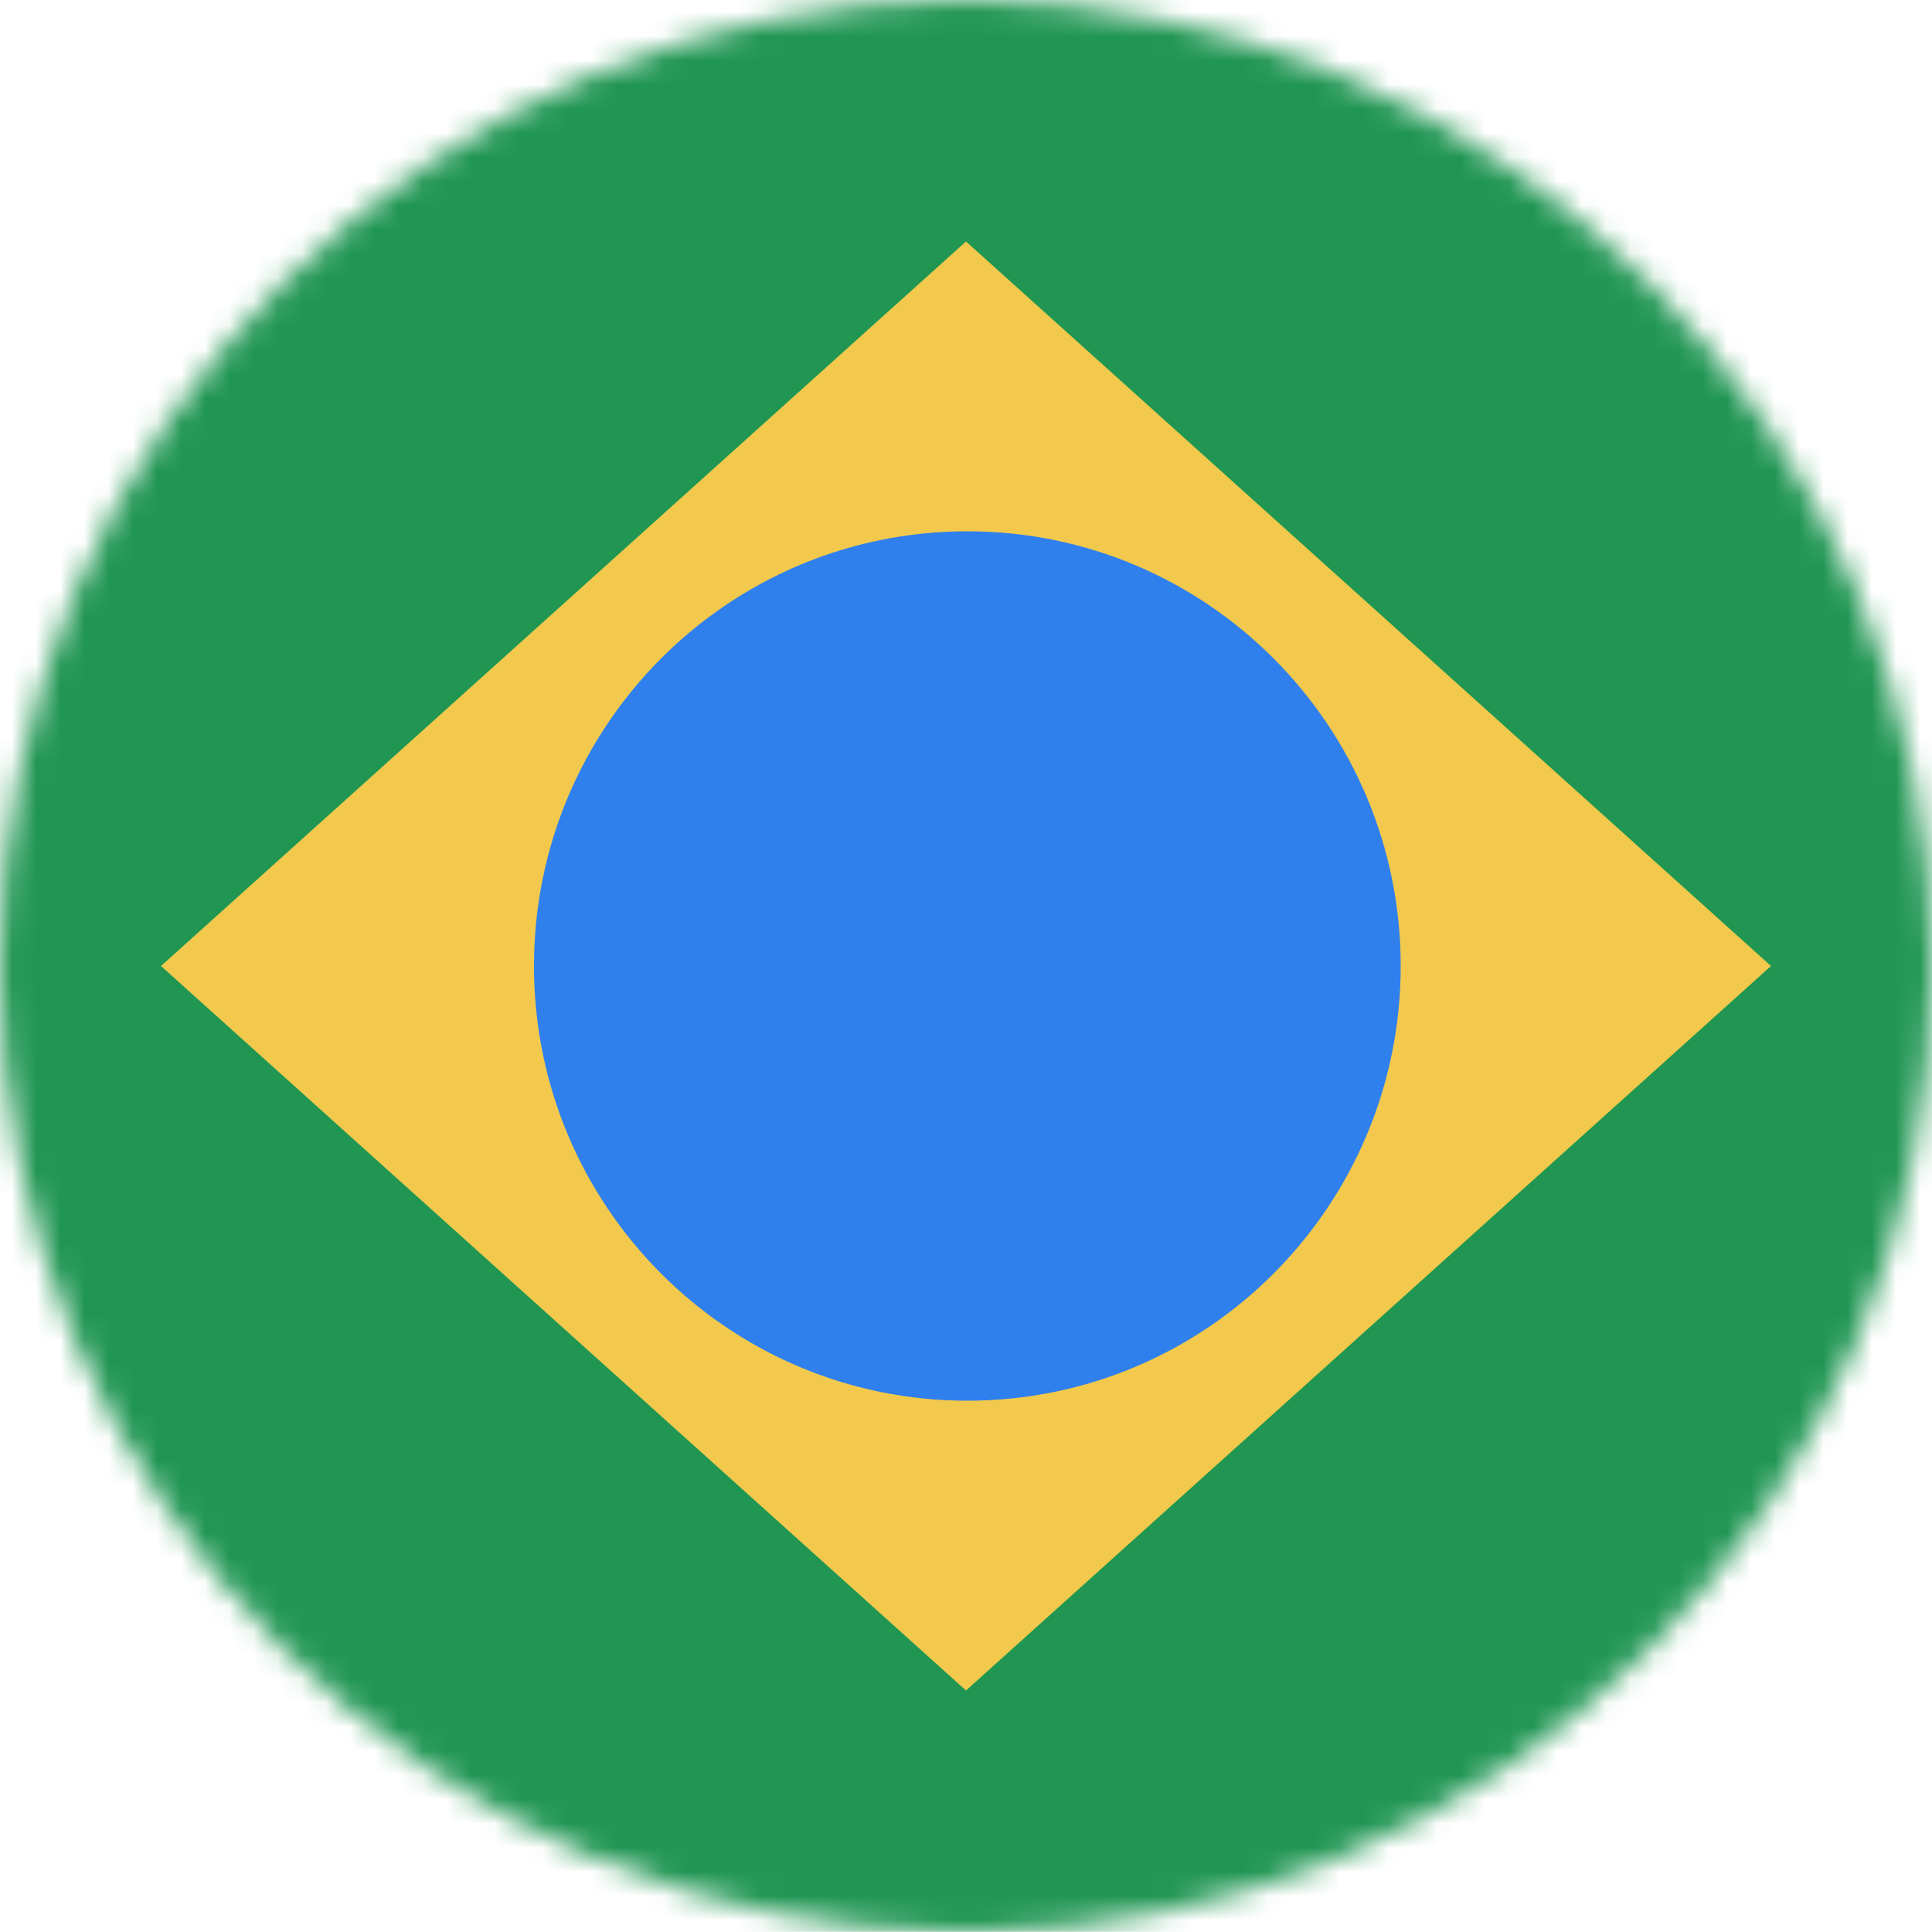 <svg viewBox="0 0 80 80" fill="none">
  <mask id="mask0oYA3" mask-type="alpha" maskUnits="userSpaceOnUse" x="0" y="0" width="80" height="80">
    <circle cx="40" cy="40" r="40" fill="#C4C4C4" />
  </mask>
  <g mask="url(#mask0oYA3)">
    <g clip-path="url(#clip0oYA3)">
      <path d="M100 -0.01H-20V79.99H100V-0.01Z" fill="#219653" />
      <path d="M40 10L73.333 40L40 70L6.667 40L40 10Z" fill="#F2C94C" />
      <path d="M40.055 58C49.966 58 58 49.941 58 40C58 30.059 49.966 22 40.055 22C30.145 22 22.111 30.059 22.111 40C22.111 49.941 30.145 58 40.055 58Z" fill="#2F80ED" />
    </g>
  </g>
  <defs>
    <clipPath id="clip0oYA3">
      <rect width="80" height="80" fill="white" />
    </clipPath>
  </defs>
</svg>